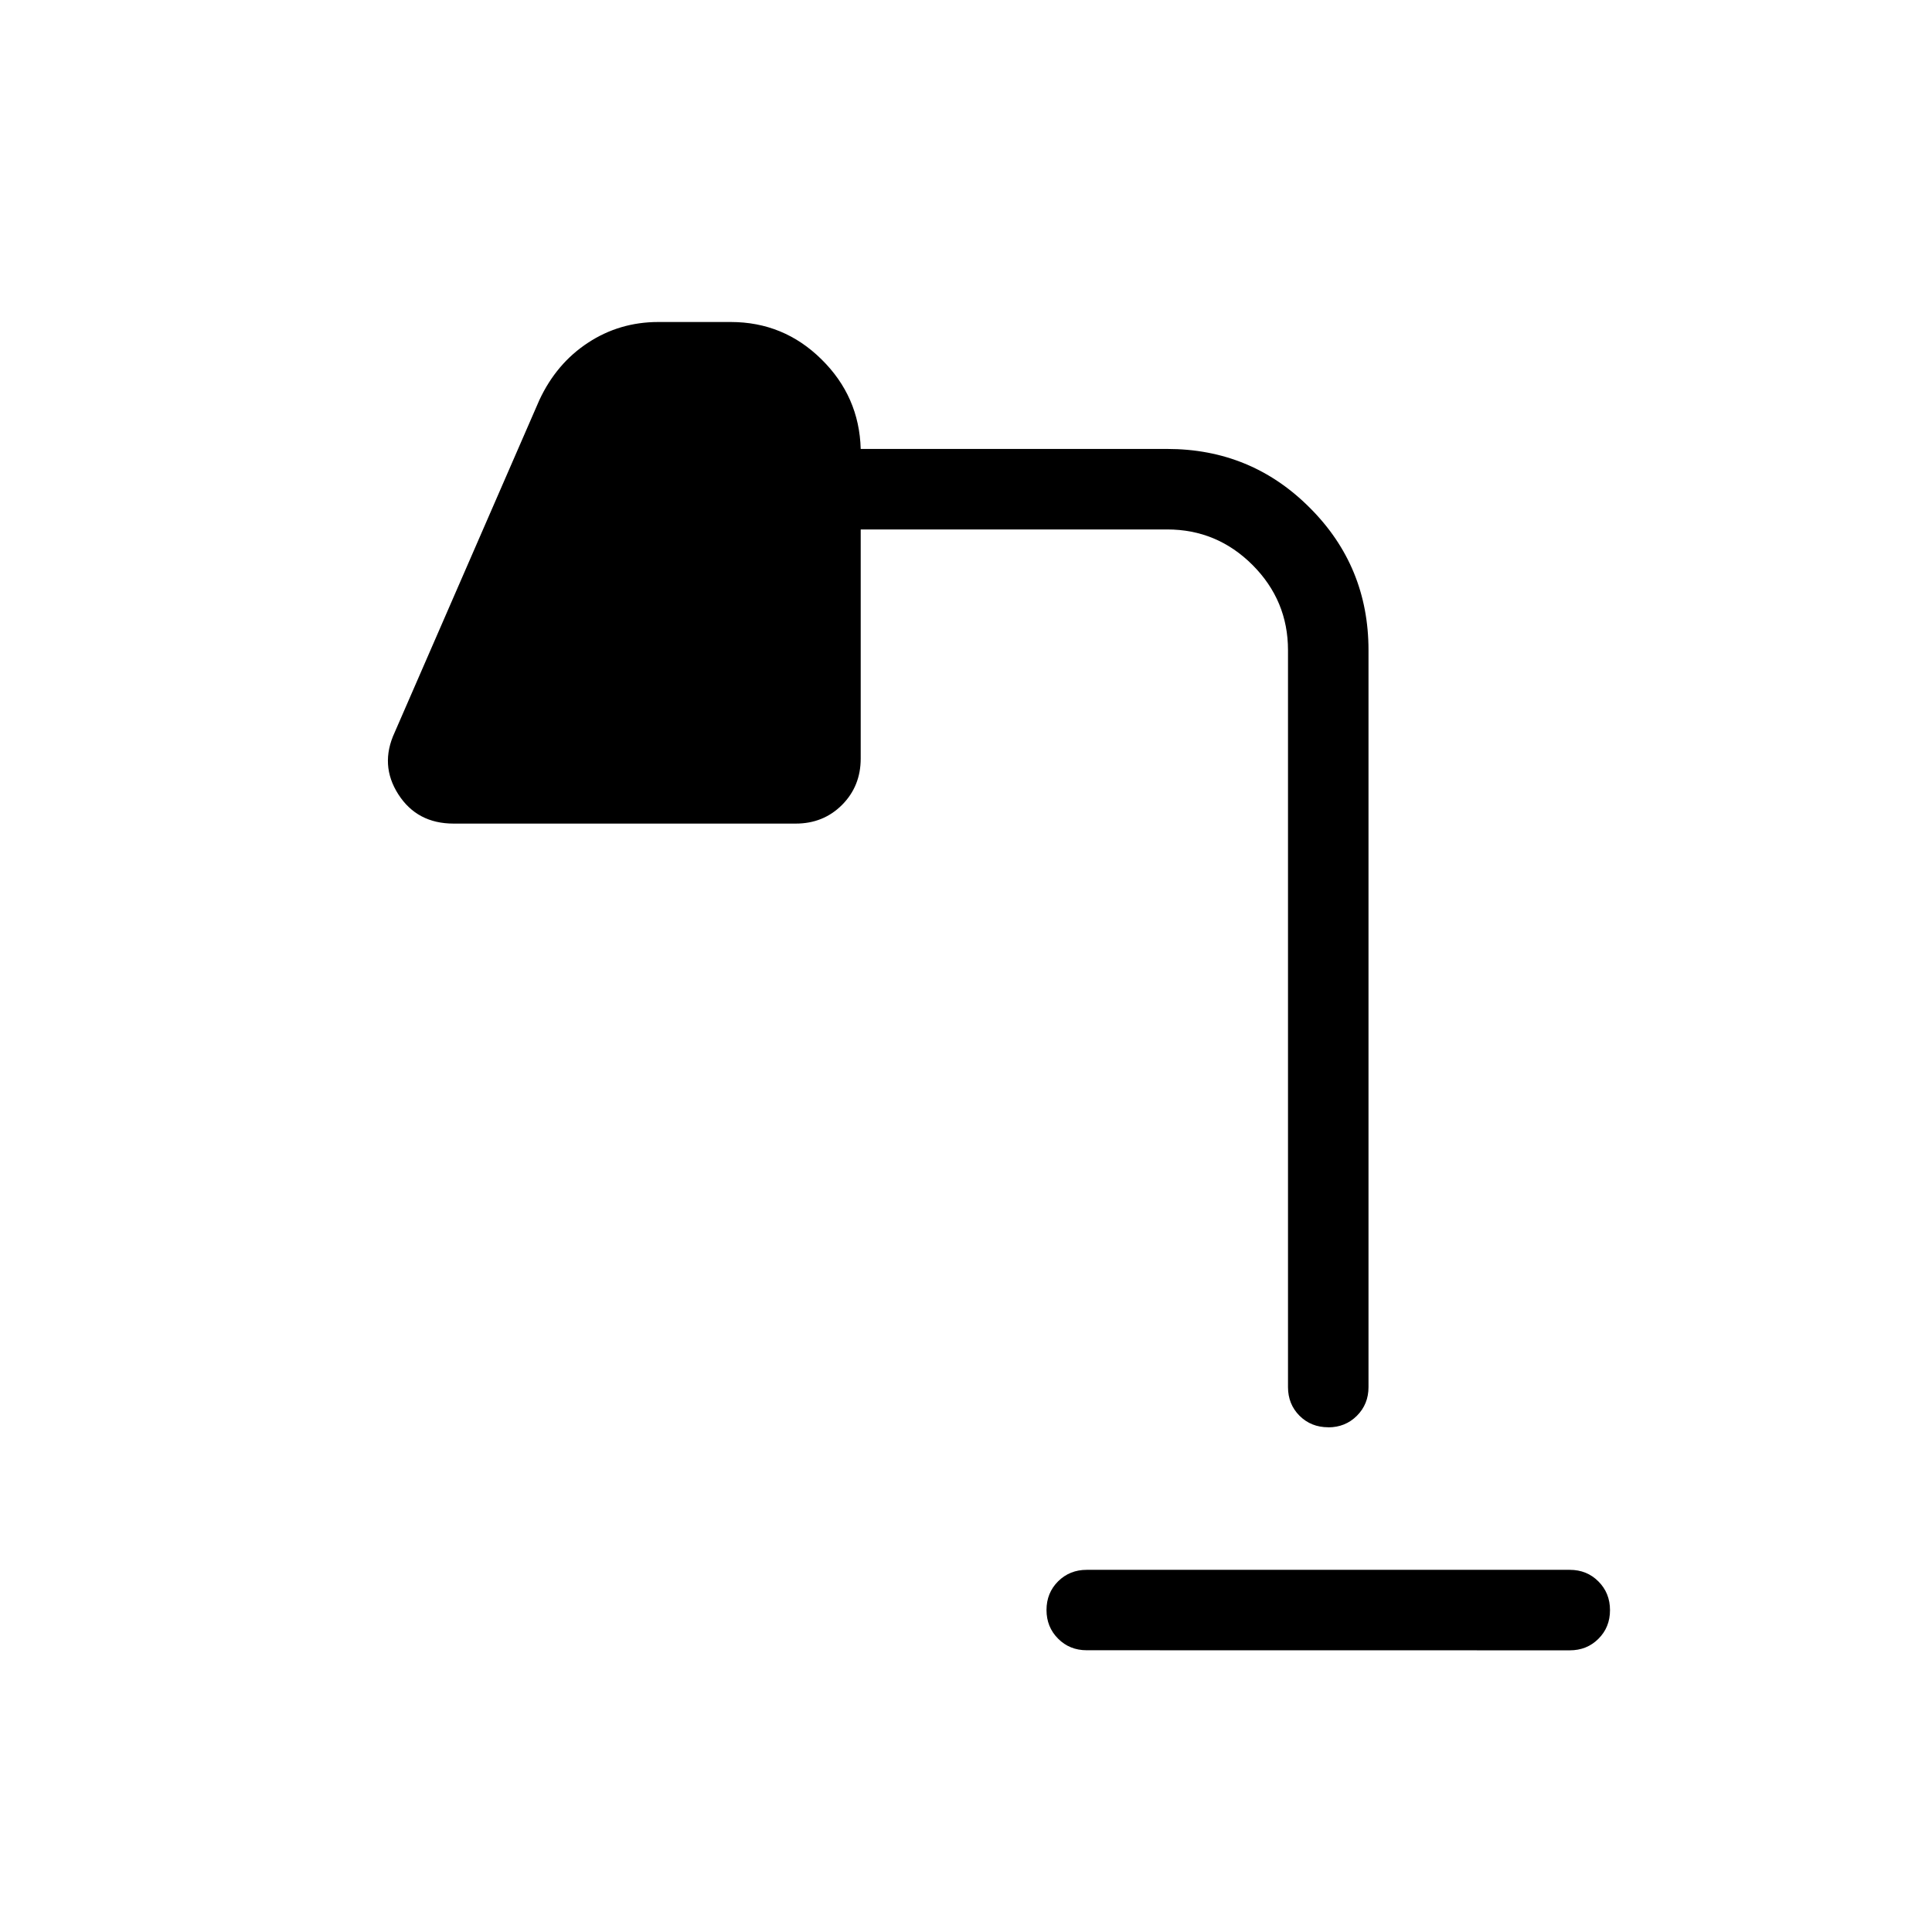 <svg xmlns="http://www.w3.org/2000/svg" width="1em" height="1em" viewBox="0 0 24 24"><path fill="currentColor" d="M13.5 20.5q-.213 0-.356-.144Q13 20.212 13 20t.144-.356q.144-.143.356-.143h6q.213 0 .356.144q.144.144.144.357t-.144.356q-.143.143-.356.143zm3-2.77q-.213 0-.357-.143q-.143-.144-.143-.356V8.077q0-.617-.441-1.059q-.442-.441-1.059-.441h-3.808v2.846q0 .343-.232.576q-.232.232-.575.232h-4.25q-.454 0-.687-.364q-.233-.363-.046-.767L6.7 4.97q.212-.455.604-.712Q7.696 4 8.179 4h.898q.658 0 1.127.463q.47.462.488 1.114H14.5q1.042 0 1.77.73q.73.728.73 1.77v9.154q0 .212-.144.356t-.357.144"/></svg>